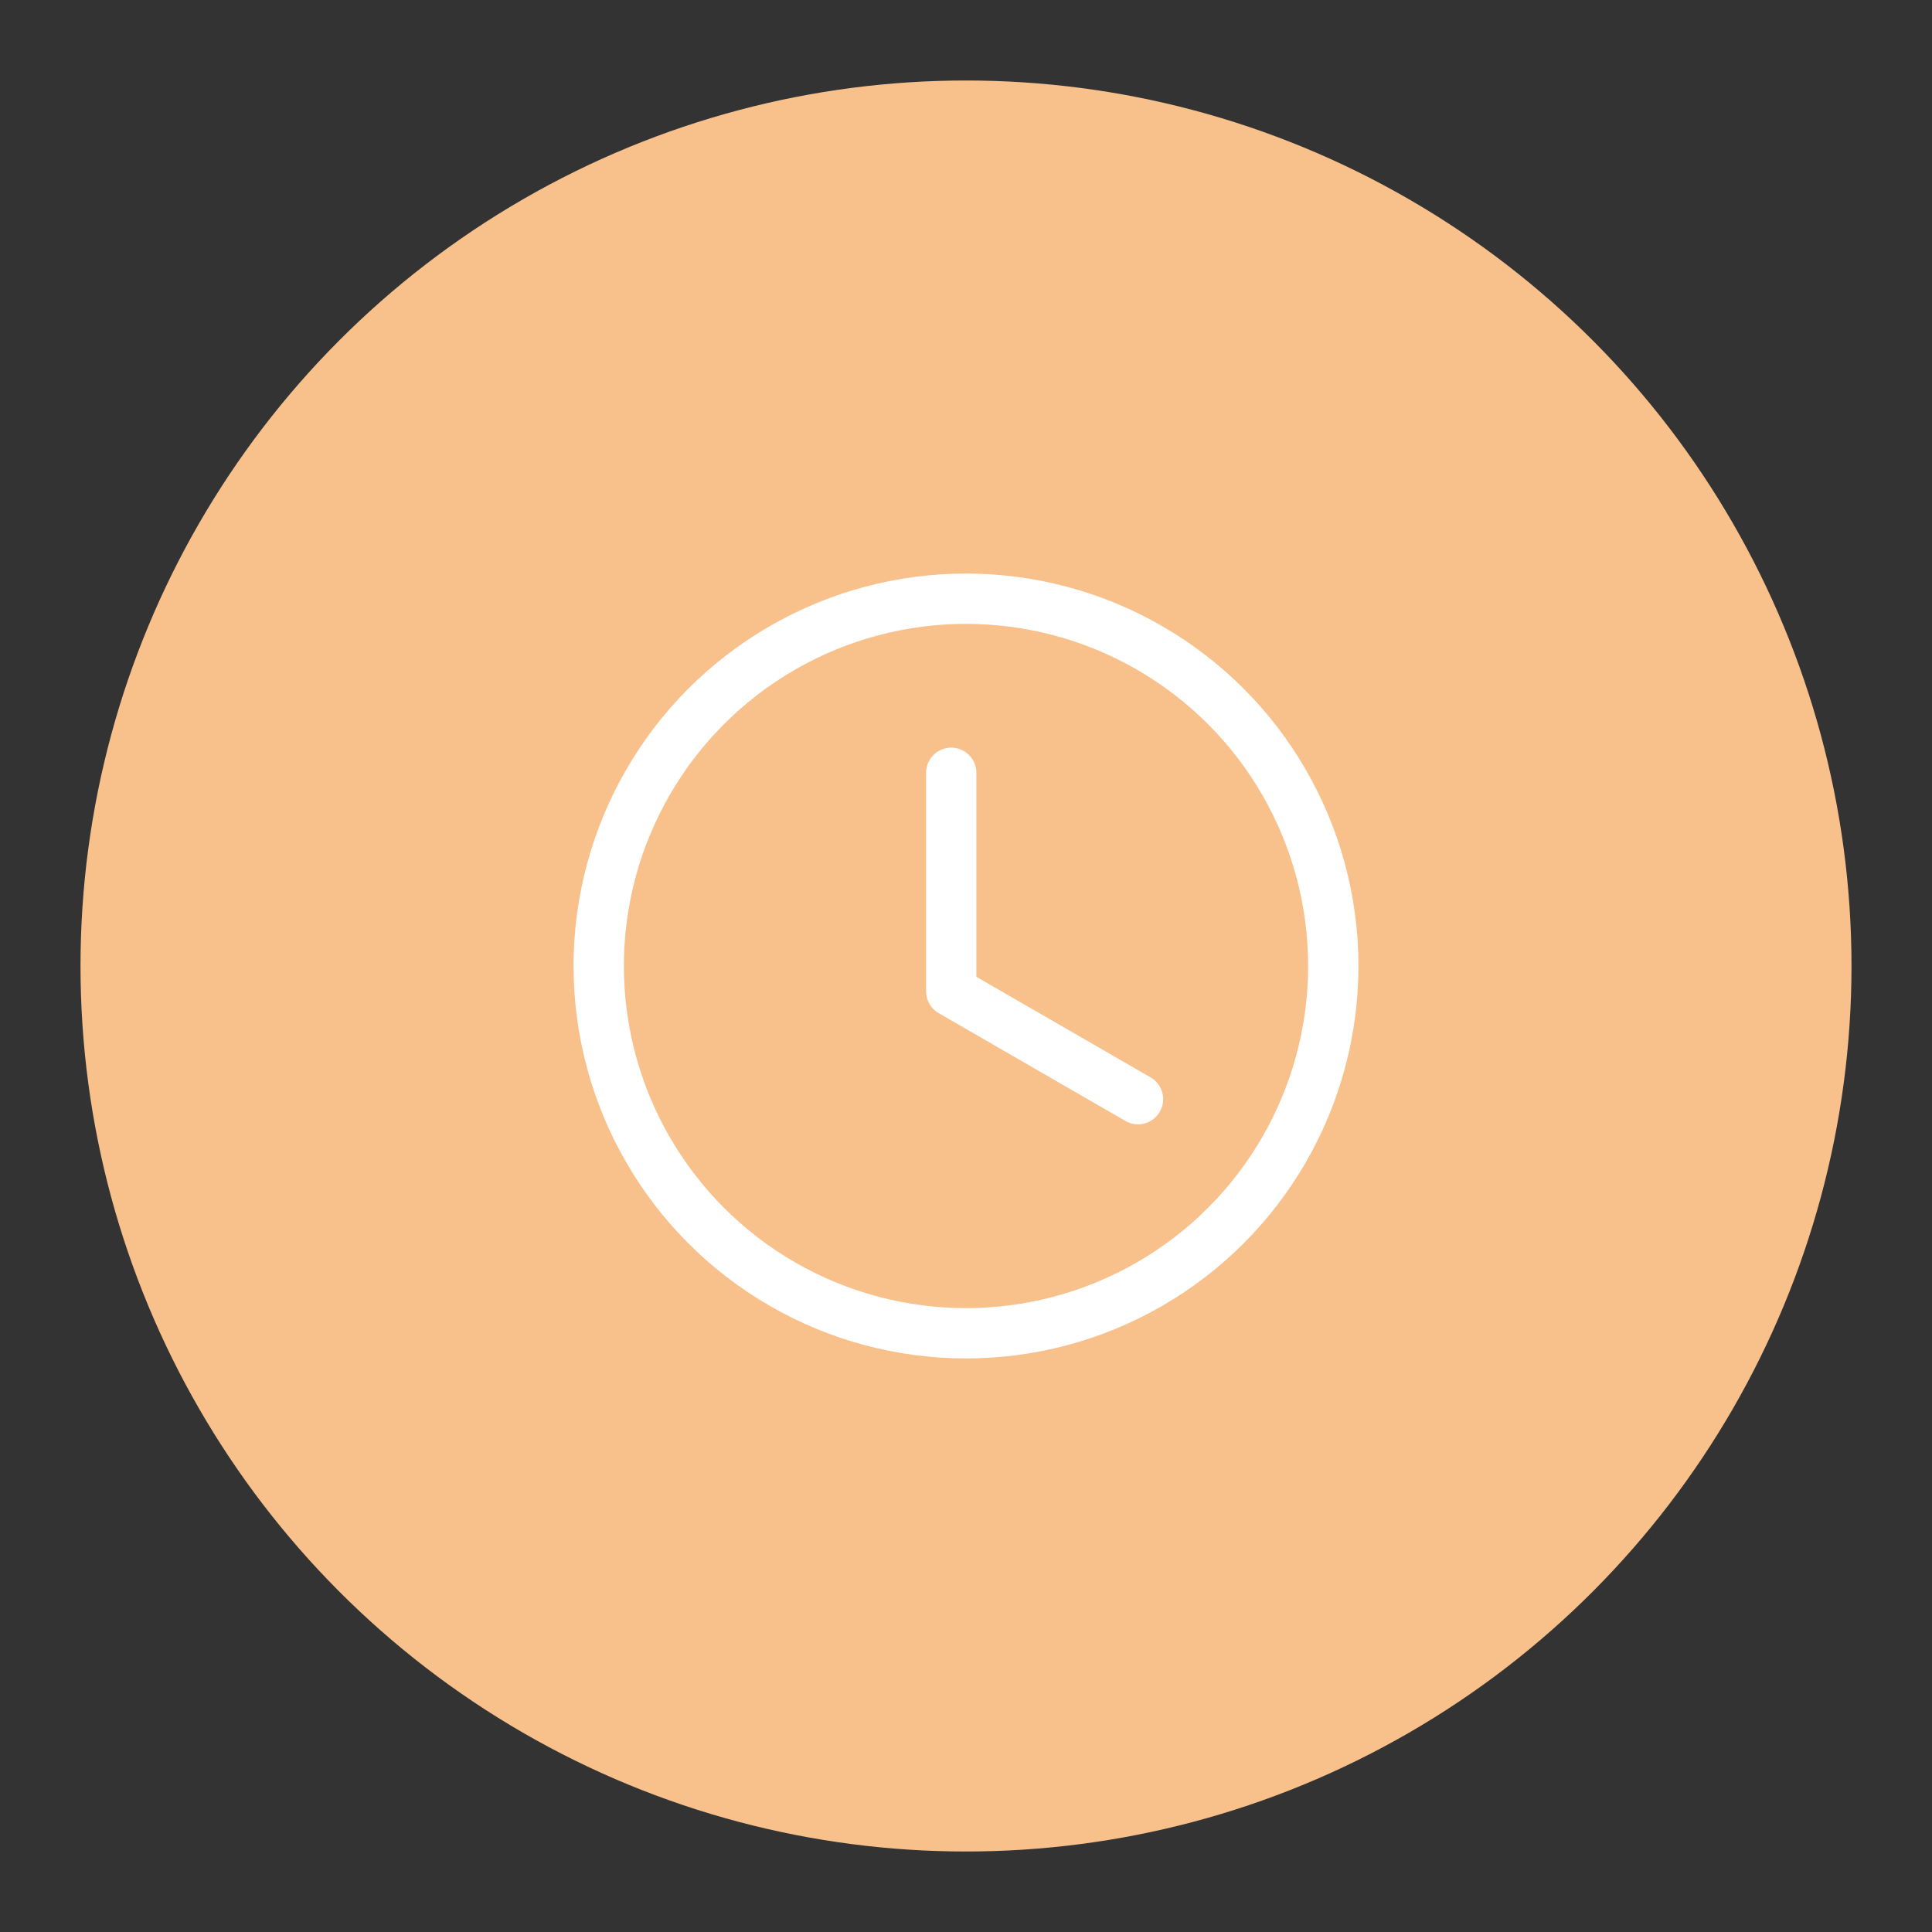<svg width="192" height="192" version="1.1" viewBox="0 0 192 192" xmlns="http://www.w3.org/2000/svg">
 <rect x="0" y="0" width="192" height="192" fill="#333333" stroke="none"/>
 <circle cx="96" cy="96" r="88" fill="#f8c18c"/>
 <circle cx="96" cy="96" r="36.5" fill="none" stroke="#fff" stroke-width="5"/>
 <path d="m94.532 76.8v21.718l18.562 10.717v0" fill="none" stroke="#fff" stroke-linecap="round" stroke-linejoin="round" stroke-width="5"/>
</svg>
